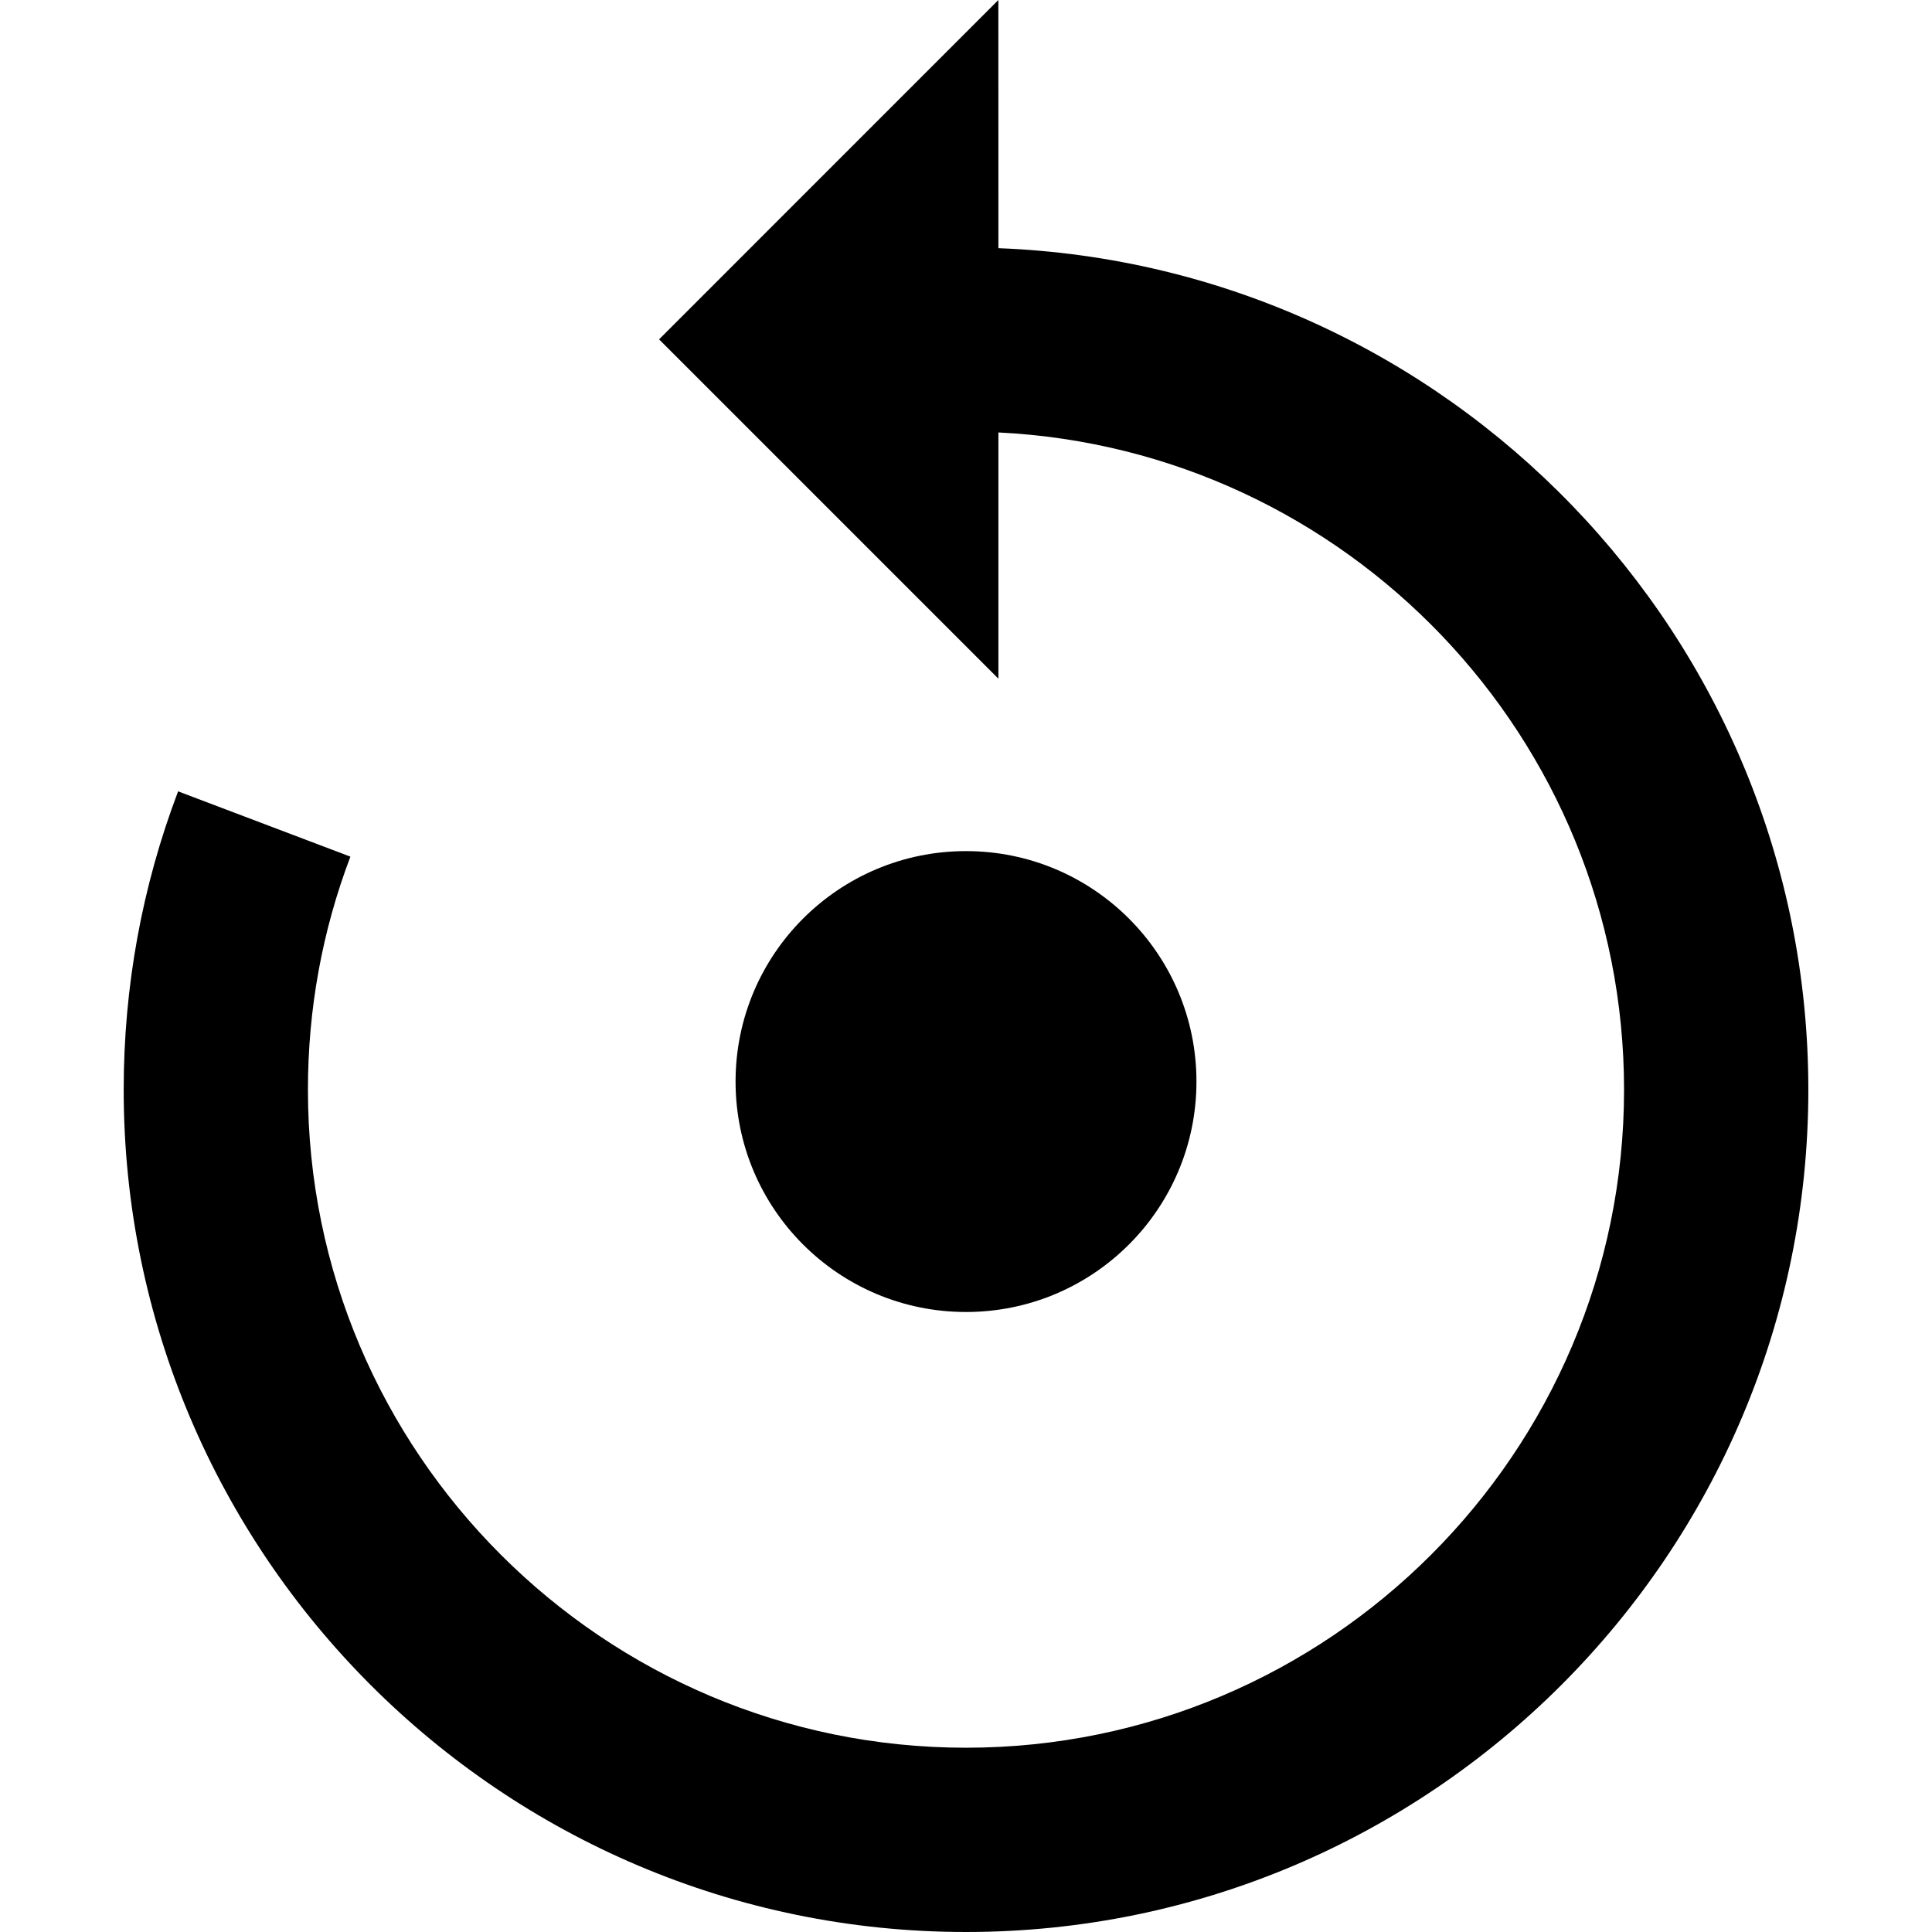 <?xml version="1.0" encoding="iso-8859-1"?>
<!-- Generator: Adobe Illustrator 16.0.0, SVG Export Plug-In . SVG Version: 6.00 Build 0)  -->
<!DOCTYPE svg PUBLIC "-//W3C//DTD SVG 1.1//EN" "http://www.w3.org/Graphics/SVG/1.1/DTD/svg11.dtd">
<svg version="1.1" id="Capa_1" xmlns="http://www.w3.org/2000/svg" xmlns:xlink="http://www.w3.org/1999/xlink" x="0px" y="0px"
	 width="93.455px" height="93.455px" viewBox="0 0 93.455 93.455" style="enable-background:new 0 0 93.455 93.455;"
	 xml:space="preserve">
<g>
	<g>
		<path d="M48.295,12.005L48.293,0L31.881,16.415l16.414,16.414v-11.91c16.826,0.821,30.264,14.765,30.264,31.792
			c0,17.551-14.28,31.83-31.832,31.83c-17.553,0-31.832-14.279-31.832-31.83c0-3.886,0.69-7.679,2.054-11.273l-8.334-3.159
			c-1.747,4.607-2.632,9.464-2.632,14.433c0,22.466,18.278,40.743,40.745,40.743c22.465,0,40.745-18.277,40.745-40.743
			C87.473,30.769,70.037,12.834,48.295,12.005z"/>
		<circle cx="46.728" cy="52.317" r="11.147"/>
	</g>
</g>
<g>
</g>
<g>
</g>
<g>
</g>
<g>
</g>
<g>
</g>
<g>
</g>
<g>
</g>
<g>
</g>
<g>
</g>
<g>
</g>
<g>
</g>
<g>
</g>
<g>
</g>
<g>
</g>
<g>
</g>
</svg>
